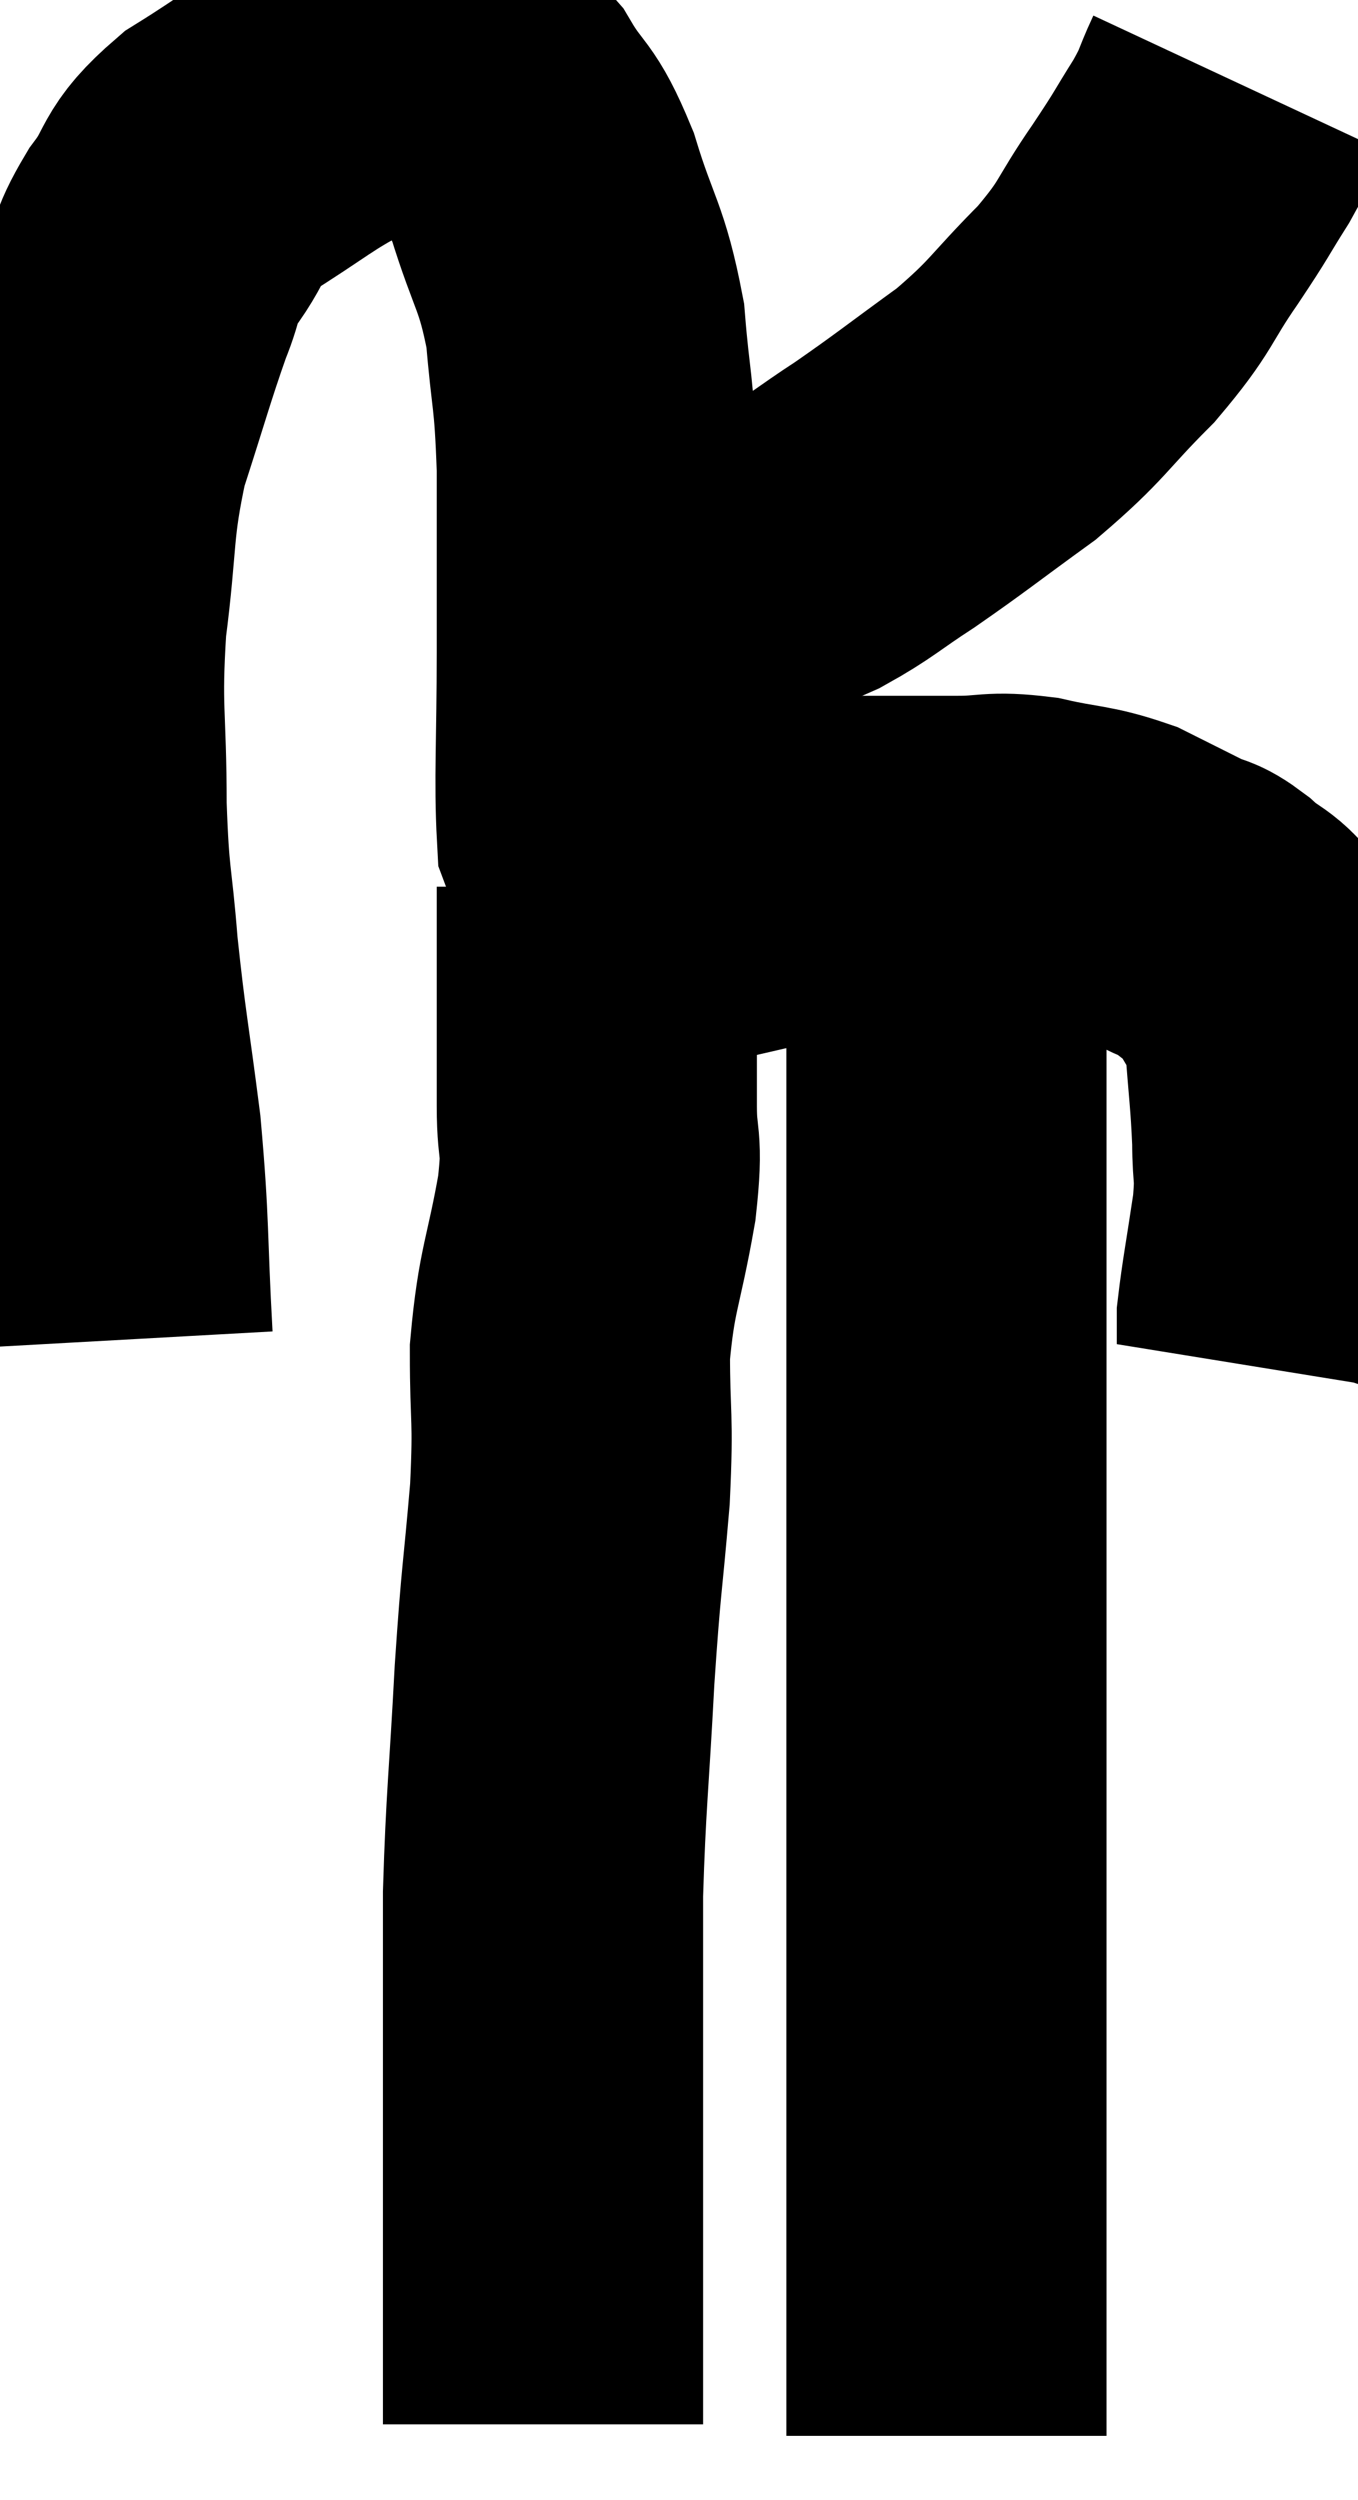 <svg xmlns="http://www.w3.org/2000/svg" viewBox="9.64 7.7 21.207 39.02" width="21.207" height="39.02"><path d="M 11.4 28.62 C 11.31 27, 11.355 26.895, 11.22 25.38 C 11.04 23.97, 10.995 23.835, 10.86 22.56 C 10.77 21.42, 10.725 21.57, 10.68 20.28 C 10.68 18.84, 10.59 18.81, 10.68 17.4 C 10.86 16.02, 10.77 15.885, 11.04 14.64 C 11.4 13.53, 11.475 13.23, 11.76 12.42 C 11.97 11.91, 11.85 11.955, 12.18 11.4 C 12.63 10.8, 12.42 10.77, 13.08 10.2 C 13.95 9.66, 14.115 9.48, 14.82 9.12 C 15.36 8.94, 15.48 8.85, 15.9 8.76 C 16.2 8.76, 16.14 8.625, 16.5 8.76 C 16.92 9.03, 16.935 8.835, 17.34 9.3 C 17.73 9.96, 17.76 9.75, 18.12 10.62 C 18.45 11.7, 18.57 11.685, 18.78 12.78 C 18.87 13.89, 18.915 13.725, 18.96 15 C 18.96 16.44, 18.96 16.455, 18.96 17.88 C 18.96 19.29, 18.915 19.875, 18.96 20.7 C 19.05 20.94, 19.05 20.94, 19.14 21.18 C 19.23 21.42, 19.275 21.465, 19.32 21.66 C 19.32 21.81, 19.32 21.885, 19.32 21.96 C 19.32 21.96, 19.305 21.93, 19.32 21.96 C 19.35 22.02, 19.365 22.05, 19.38 22.08 C 19.38 22.08, 19.185 22.125, 19.38 22.08 C 19.77 21.99, 19.365 22.155, 20.16 21.9 C 21.36 21.48, 21.6 21.27, 22.56 21.06 C 23.28 21.06, 23.49 21.06, 24 21.06 C 24.3 21.06, 24.165 21.06, 24.6 21.06 C 25.17 21.06, 25.125 20.985, 25.74 21.06 C 26.4 21.21, 26.49 21.165, 27.06 21.36 C 27.54 21.6, 27.66 21.66, 28.02 21.84 C 28.26 21.96, 28.2 21.855, 28.5 22.08 C 28.86 22.41, 28.92 22.305, 29.22 22.74 C 29.46 23.28, 29.55 23.13, 29.7 23.82 C 29.76 24.66, 29.79 24.795, 29.82 25.5 C 29.82 26.07, 29.88 25.95, 29.82 26.64 C 29.7 27.45, 29.64 27.75, 29.58 28.26 C 29.58 28.47, 29.58 28.575, 29.58 28.68 C 29.58 28.68, 29.595 28.635, 29.58 28.68 L 29.52 28.86" fill="none" stroke="black" stroke-width="5"></path><path d="M 28.98 9 C 28.77 9.45, 28.845 9.39, 28.56 9.9 C 28.2 10.47, 28.29 10.365, 27.84 11.04 C 27.3 11.82, 27.42 11.82, 26.76 12.6 C 25.98 13.38, 26.025 13.455, 25.2 14.16 C 24.33 14.79, 24.195 14.91, 23.46 15.42 C 22.86 15.81, 22.8 15.9, 22.26 16.2 C 21.78 16.41, 21.87 16.395, 21.3 16.62 C 20.64 16.86, 20.46 16.935, 19.98 17.1 C 19.68 17.19, 19.62 17.19, 19.38 17.28 C 19.2 17.37, 19.155 17.4, 19.02 17.46 C 18.93 17.49, 18.885 17.505, 18.84 17.52 L 18.84 17.52" fill="none" stroke="black" stroke-width="5"></path><path d="M 18.96 21.54 C 18.96 21.72, 18.96 21.51, 18.96 21.9 C 18.96 22.5, 18.96 22.335, 18.96 23.1 C 18.96 24.03, 18.96 24.135, 18.96 24.96 C 18.96 25.68, 19.065 25.44, 18.96 26.4 C 18.75 27.6, 18.645 27.645, 18.54 28.8 C 18.54 29.91, 18.6 29.76, 18.54 31.02 C 18.42 32.43, 18.405 32.28, 18.3 33.84 C 18.21 35.55, 18.165 35.79, 18.12 37.26 C 18.12 38.49, 18.12 38.82, 18.12 39.72 C 18.12 40.29, 18.12 40.05, 18.12 40.86 C 18.12 41.91, 18.12 42.06, 18.12 42.96 C 18.12 43.71, 18.12 43.89, 18.12 44.46 C 18.12 44.85, 18.12 45, 18.12 45.24 C 18.12 45.33, 18.12 45.345, 18.12 45.42 C 18.12 45.48, 18.12 45.51, 18.12 45.54 C 18.12 45.54, 18.12 45.54, 18.12 45.54 L 18.12 45.54" fill="none" stroke="black" stroke-width="5"></path><path d="M 24.42 21.9 C 24.42 23.73, 24.42 23.985, 24.42 25.56 C 24.42 26.88, 24.42 26.775, 24.42 28.2 C 24.42 29.73, 24.42 29.7, 24.42 31.26 C 24.42 32.85, 24.42 33.195, 24.42 34.44 C 24.42 35.34, 24.42 35.145, 24.42 36.24 C 24.42 37.53, 24.42 37.74, 24.42 38.82 C 24.42 39.69, 24.42 39.63, 24.42 40.56 C 24.42 41.55, 24.42 41.58, 24.42 42.54 C 24.42 43.47, 24.42 43.71, 24.42 44.4 C 24.42 44.85, 24.42 44.97, 24.42 45.3 C 24.42 45.51, 24.42 45.615, 24.42 45.72 C 24.42 45.72, 24.42 45.72, 24.42 45.72 C 24.42 45.72, 24.42 45.72, 24.42 45.72 L 24.42 45.72" fill="none" stroke="black" stroke-width="5"></path></svg>
